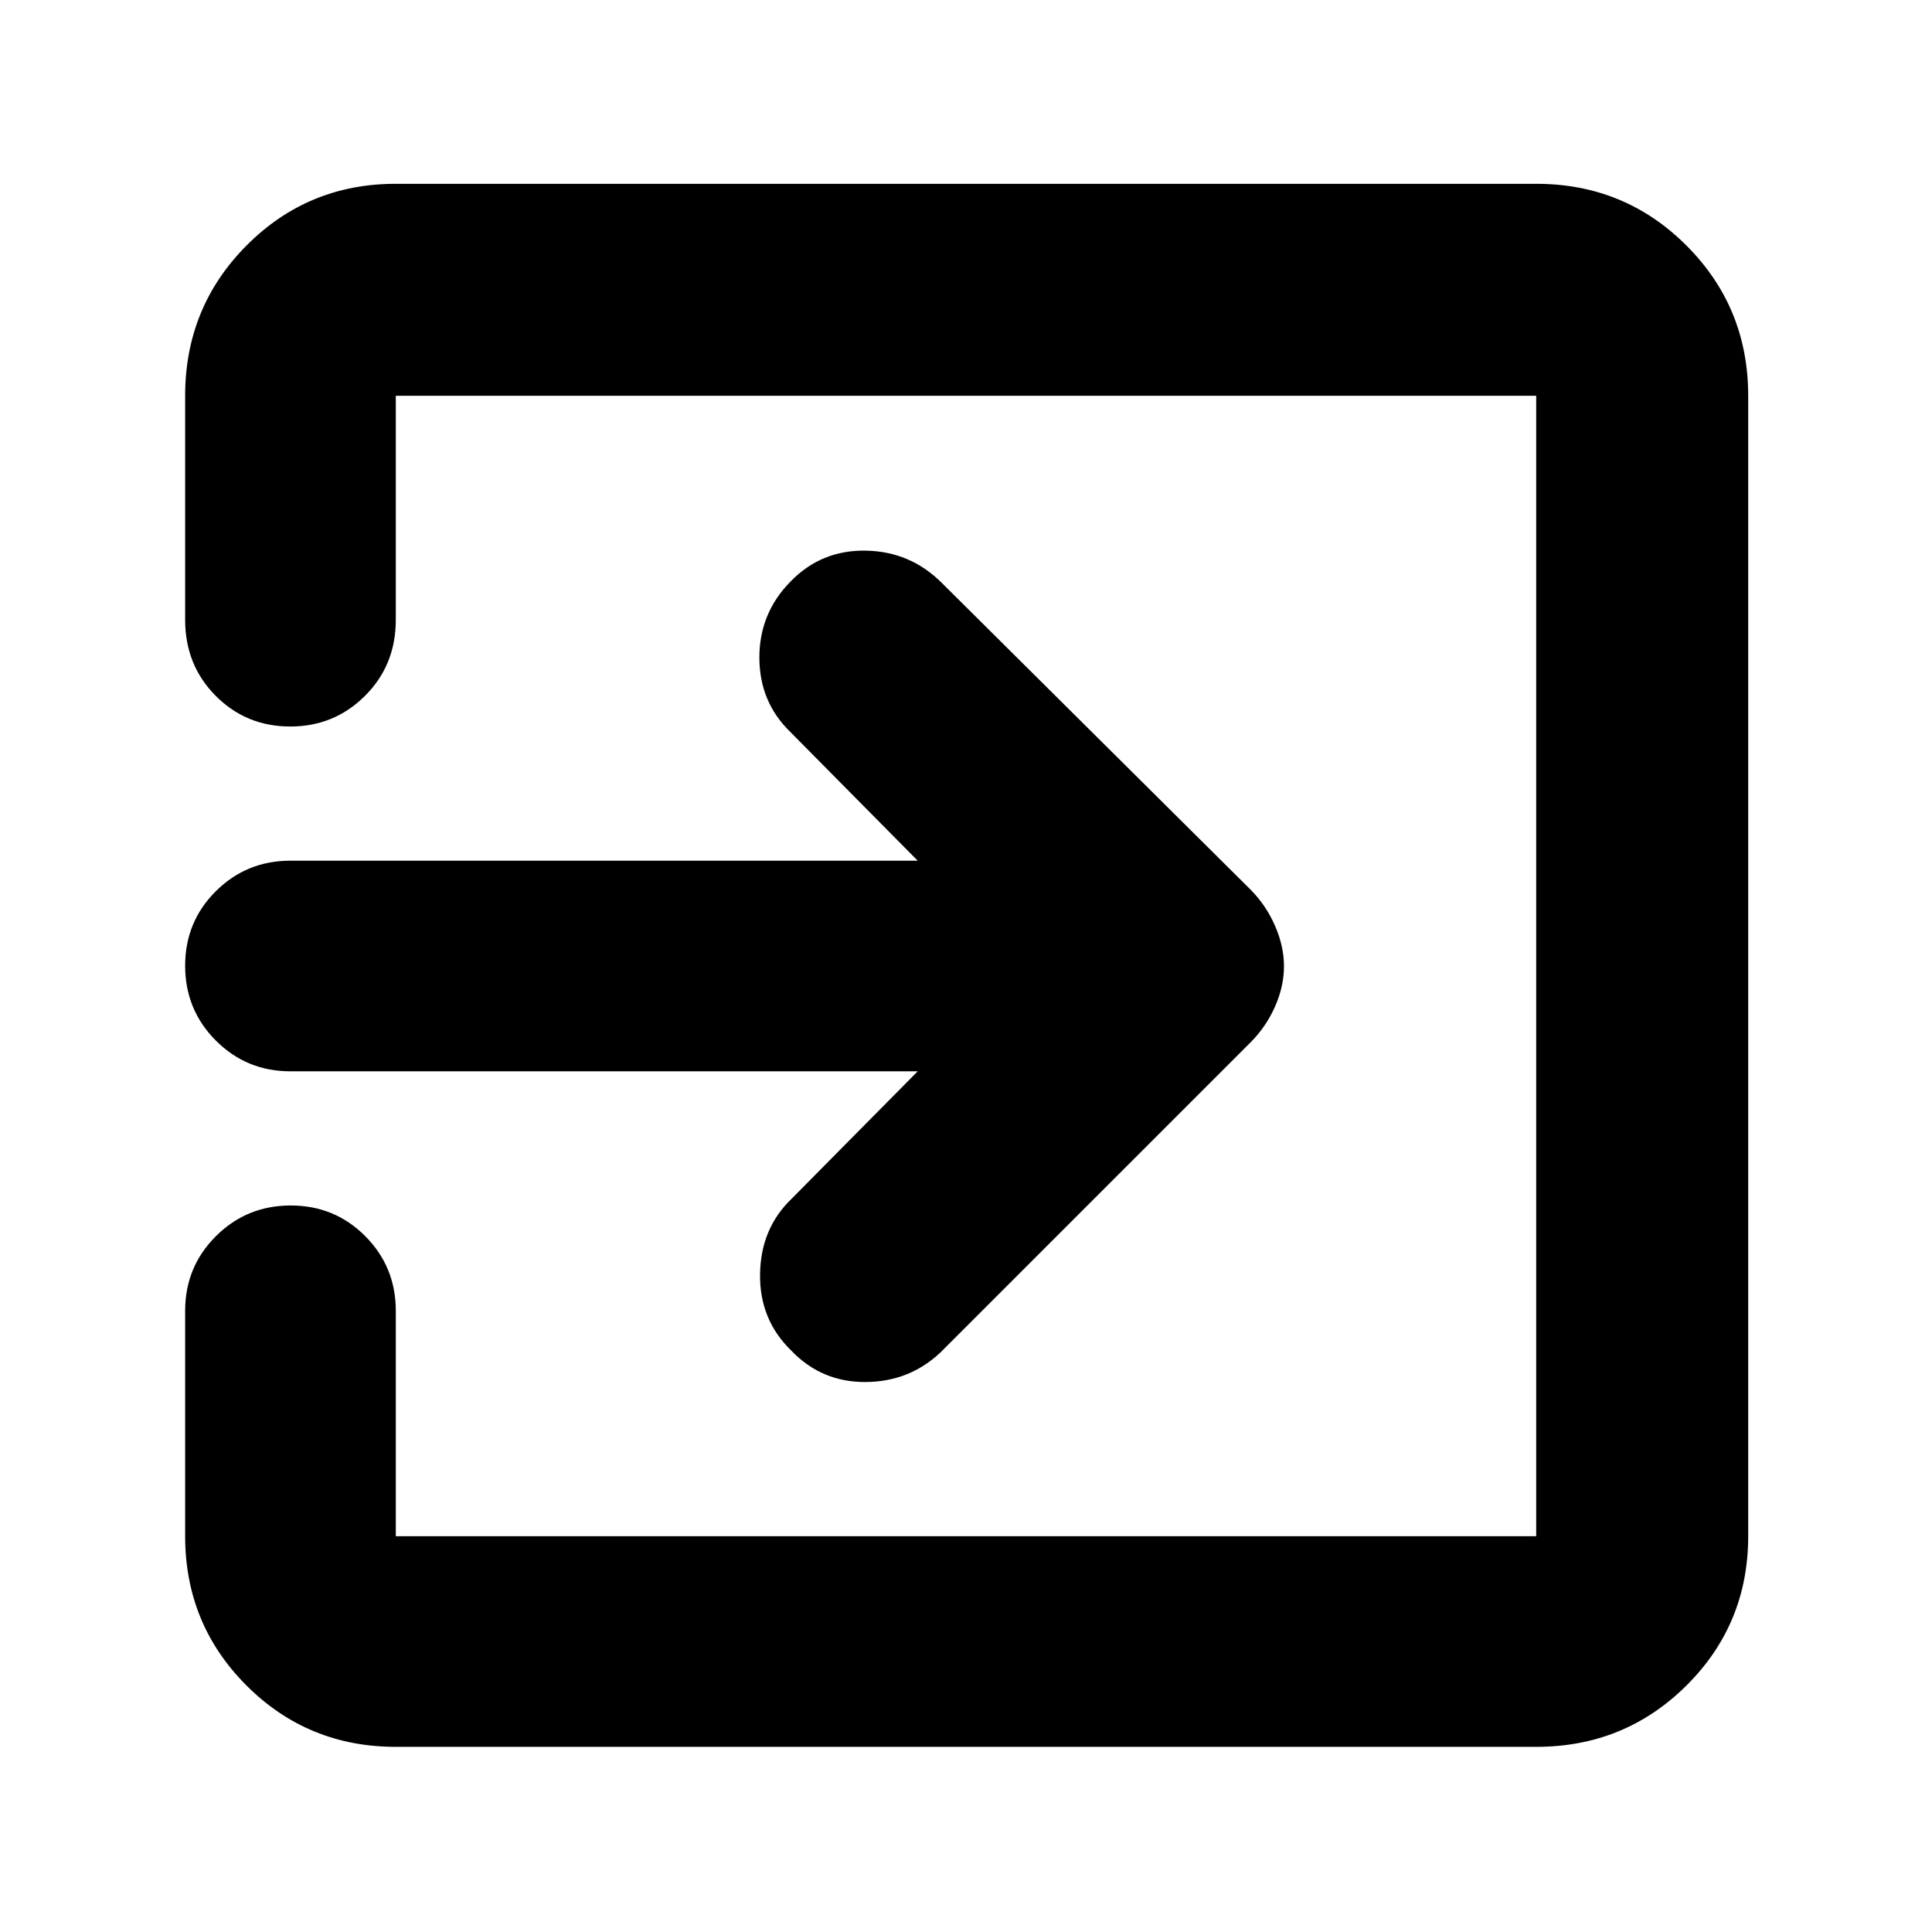 <svg xmlns="http://www.w3.org/2000/svg" height="40" viewBox="0 -960 960 960" width="40"><path d="M196.67-92q-43.7 0-74.19-30.48Q92-152.97 92-196.67v-112q0-21.83 15.28-37.08Q122.57-361 144.45-361q21.88 0 37.05 15.25 15.17 15.25 15.17 37.08v112h566.66v-566.66H196.67V-652q0 22.5-15.29 37.75Q166.1-599 144.22-599q-21.89 0-37.05-15.25Q92-629.5 92-652v-111.33q0-43.98 30.48-74.66 30.49-30.68 74.19-30.68h566.66q43.98 0 74.66 30.68t30.68 74.66v566.66q0 43.7-30.68 74.19Q807.31-92 763.33-92H196.67ZM456-427.67H144.33q-21.83 0-37.08-15.28T92-480.12q0-21.88 15.25-37.05 15.25-15.16 37.08-15.16H456l-63.33-64q-15.34-14.91-15.34-36.96 0-22.04 15.49-37.76 15.26-15.72 37.39-15.34 22.12.39 37.79 16.06l153.67 152.66q7.6 7.78 11.97 17.89 4.36 10.11 4.36 19.94 0 9.84-4.36 19.81-4.37 9.96-11.97 17.7L467.33-288q-15.55 14.67-37.4 14.72-21.84.05-36.86-15.72-15.74-15.33-15.4-37.97.33-22.64 15.66-37.36L456-427.67Z"/></svg>